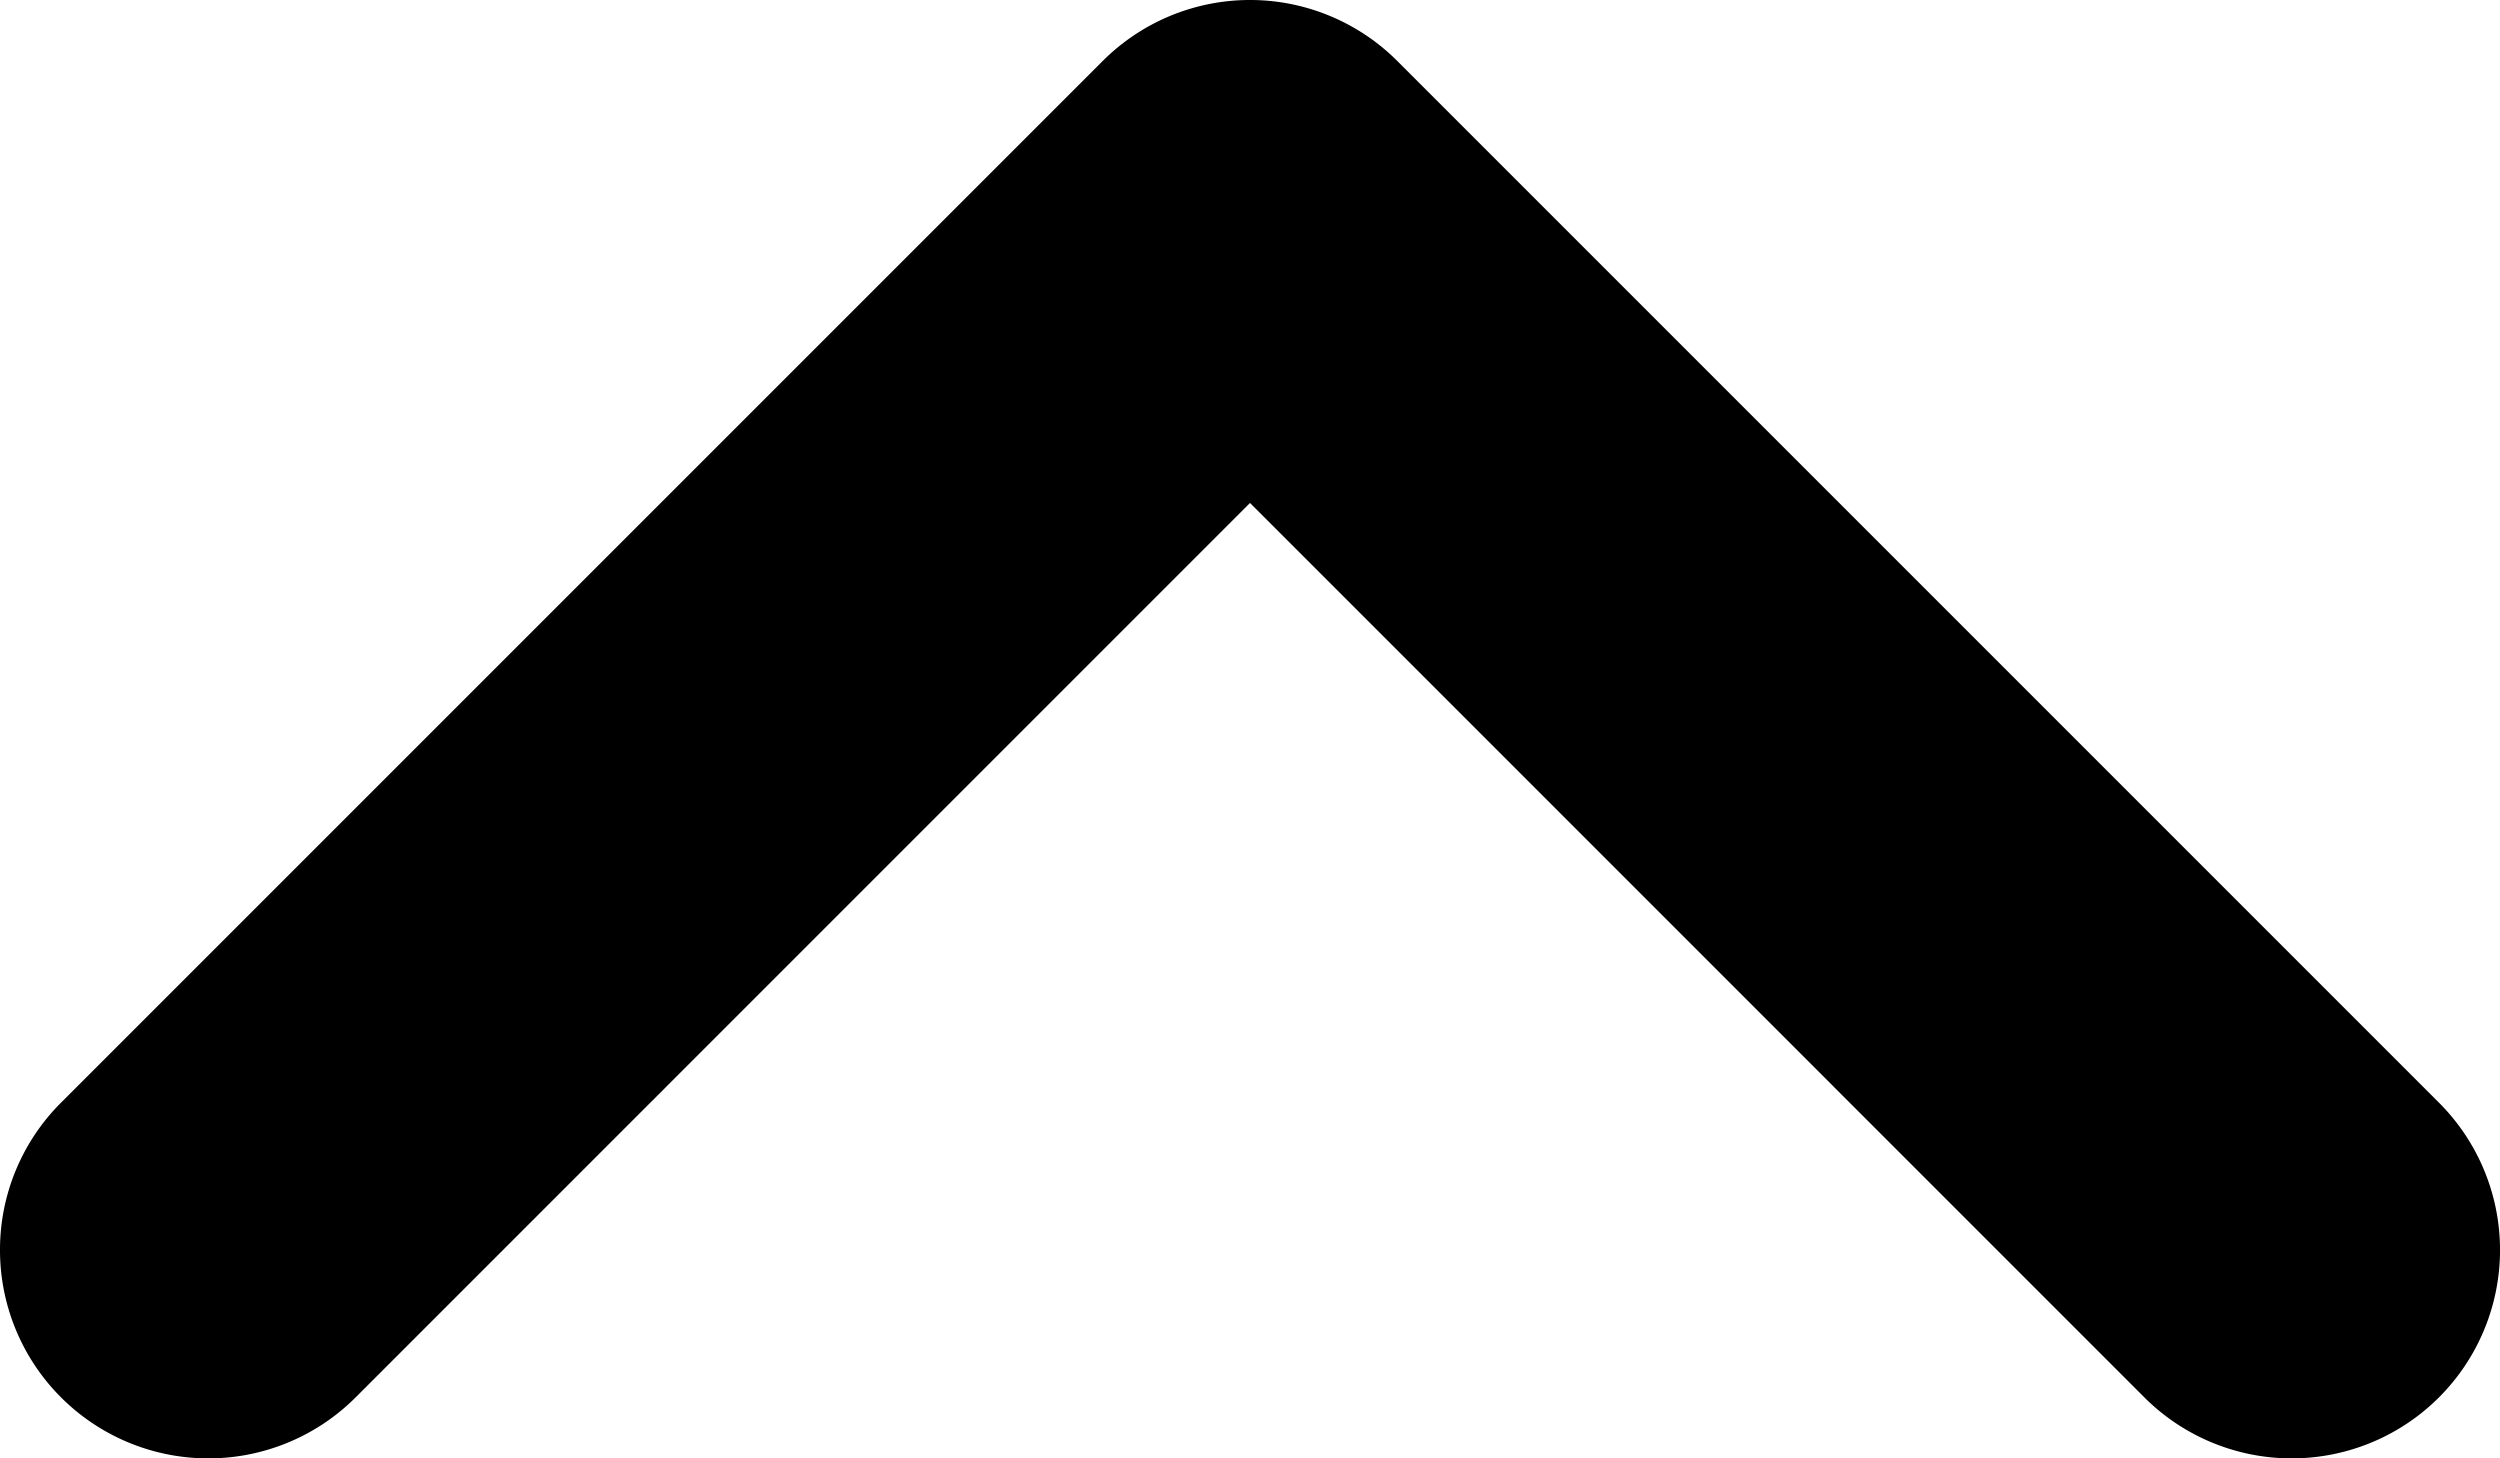 <?xml version="1.0" encoding="UTF-8"?>
<svg xmlns="http://www.w3.org/2000/svg" id="icon-up" viewBox="0 0 48 28"><path  d="M0 24a3.989 3.989 0 0 1 1.171-2.828l20-20a4 4 0 0 1 5.658 0l20 20a4 4 0 1 1-5.658 5.657L24 9.657 6.829 26.829A4 4 0 0 1 0 24z" data-name="Layer 2" /></svg>
